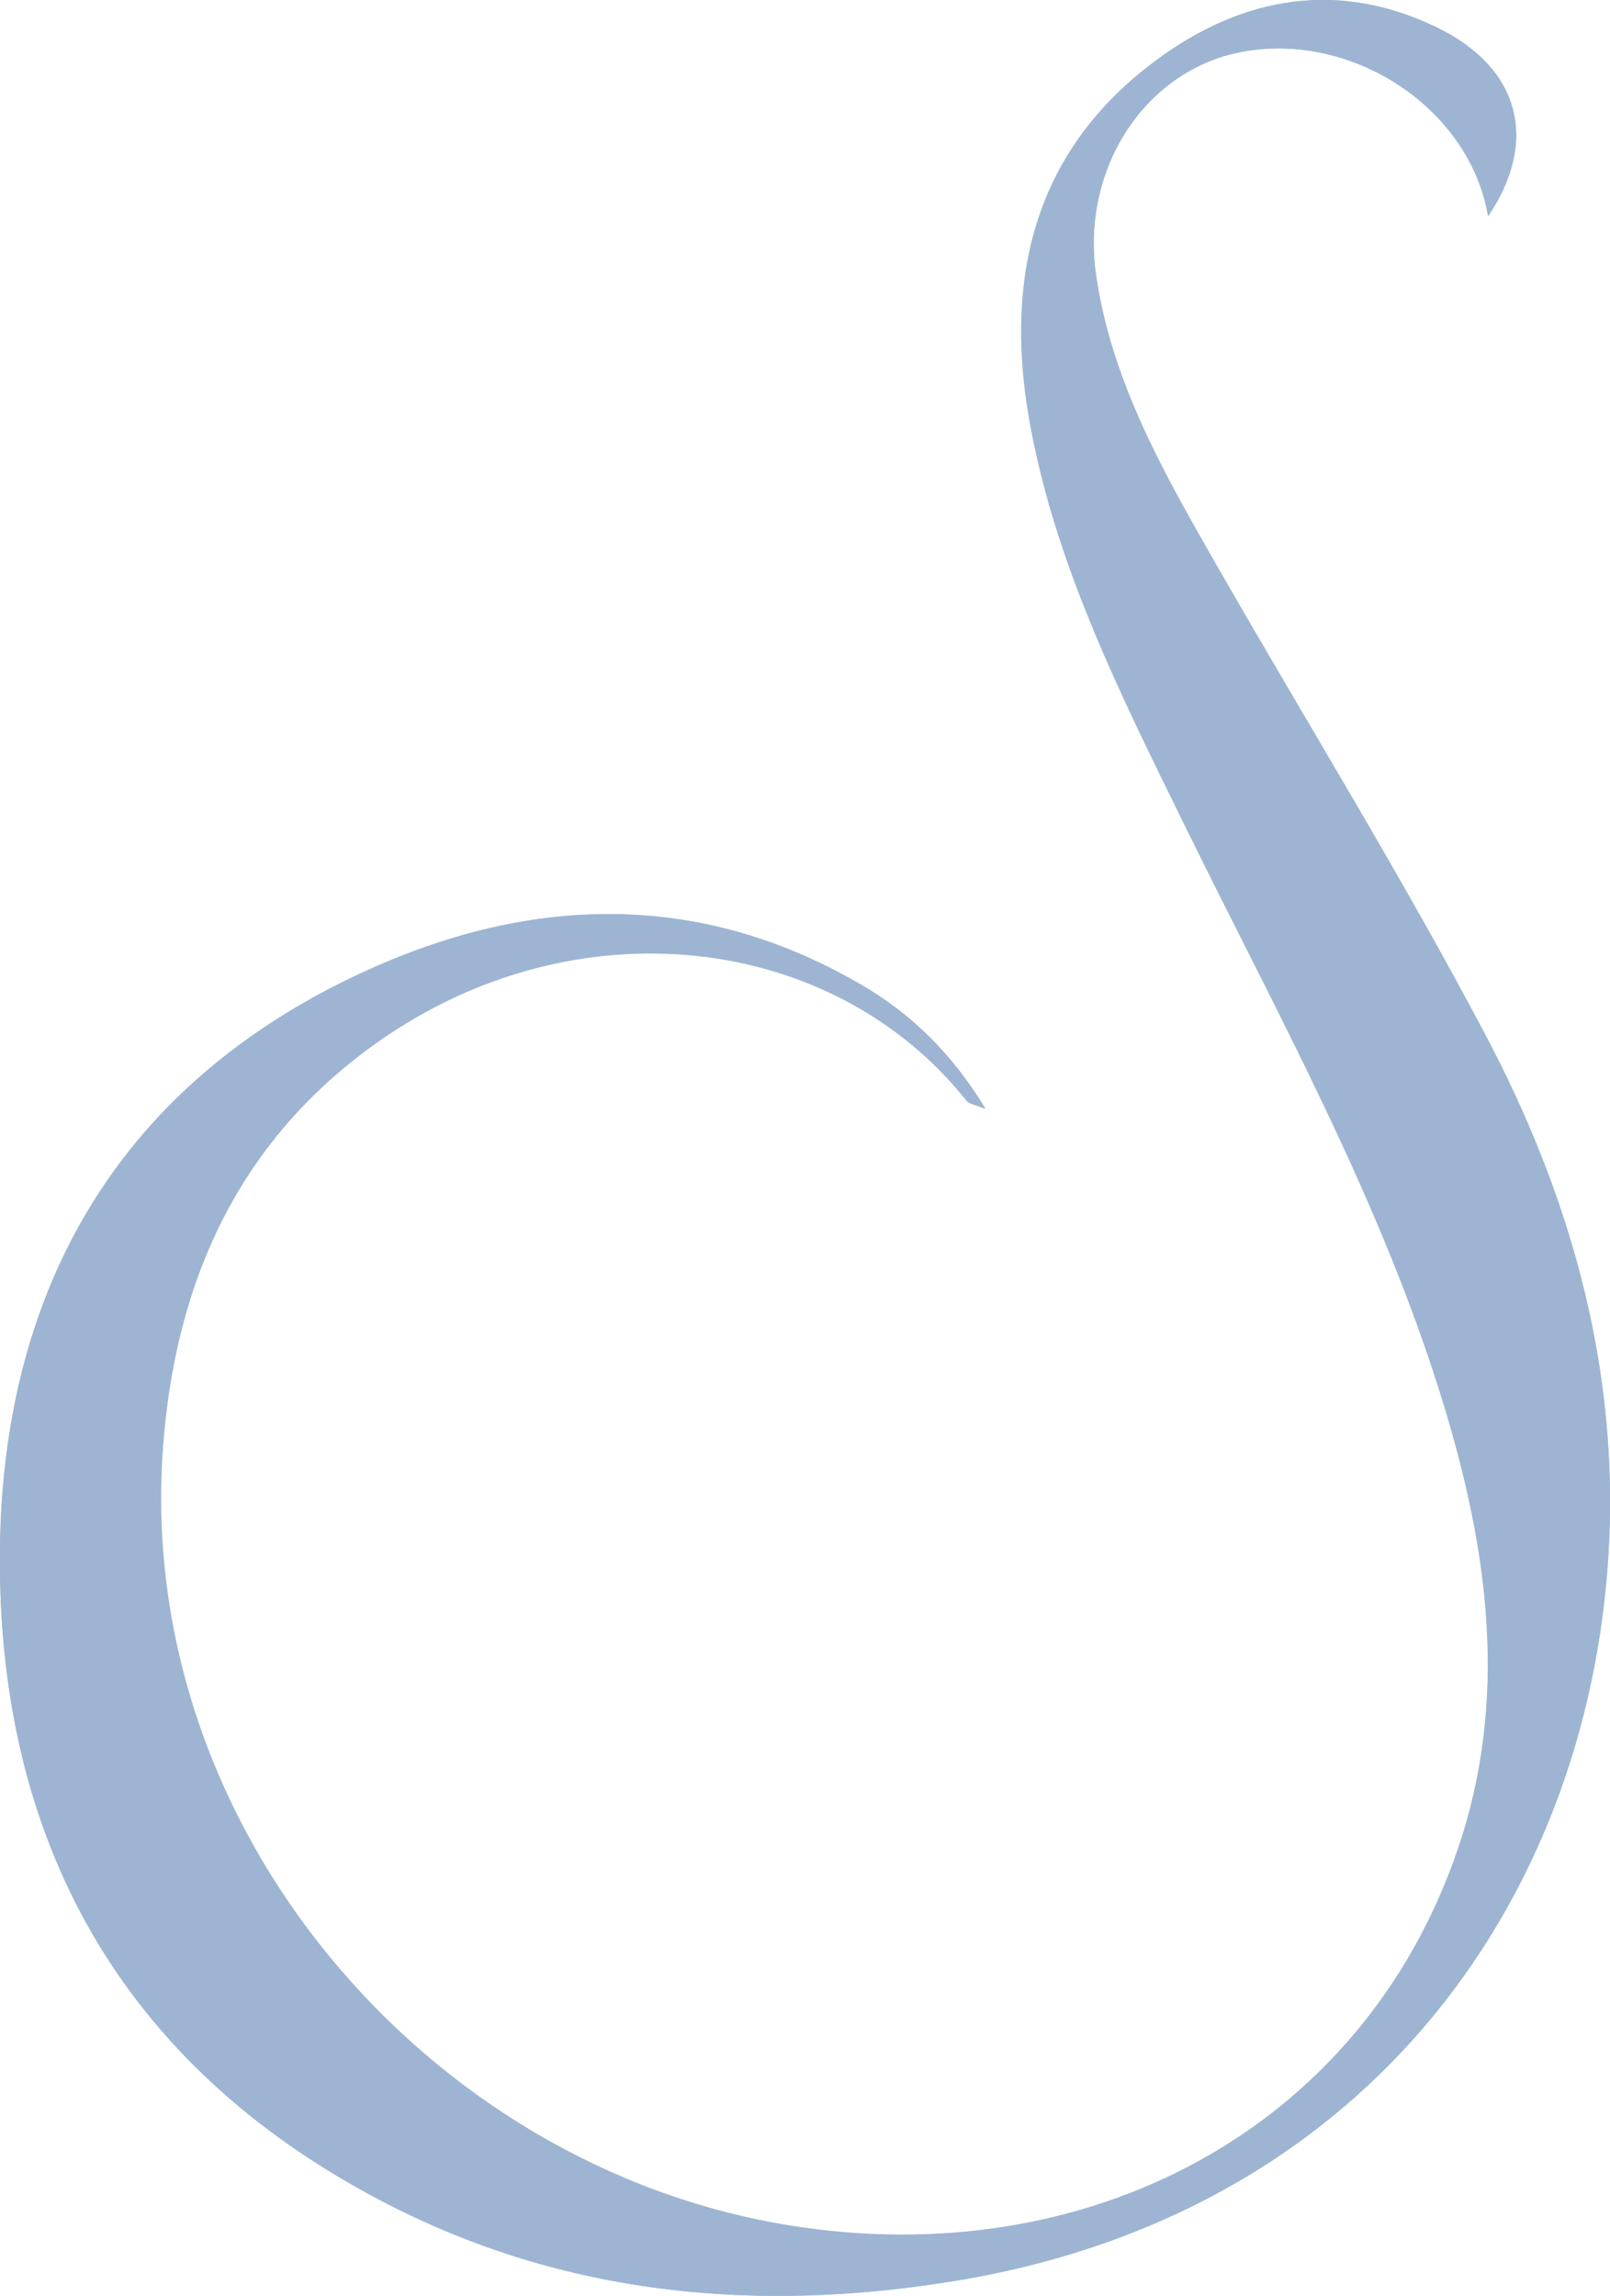 <svg xmlns="http://www.w3.org/2000/svg" id="b" viewBox="0 0 93.96 133.94"><g id="c"><g id="d"><g><path d="m86.85,12.6c2.98-4.41,1.83-8.67-3.01-11.01-6.09-2.94-11.87-1.63-16.92,2.35-6.84,5.38-8.27,12.84-6.76,20.95,1.54,8.25,5.3,15.7,8.96,23.17,5.42,11.05,11.45,21.83,15.09,33.67,2.66,8.65,3.88,17.38.87,26.18-5.58,16.29-21.57,24.76-39.06,21.91-21.08-3.43-38.12-23.18-36.51-45.33.7-9.66,4.37-17.93,12.53-23.7,11.56-8.17,26.57-6.43,34.4,3.43.13.16.42.19,1.07.45-2-3.28-4.35-5.53-7.22-7.21-10.2-5.96-20.67-5.06-30.66.01C6.43,64.19.21,75.76,0,90.23c-.24,17.05,7.04,30.27,22.41,38.25,10.52,5.46,21.87,6.51,33.54,4.55,24.18-4.05,37.16-22.77,37.97-43.49.4-10.34-2.44-20.07-7.21-29.11-4.95-9.37-10.54-18.4-15.8-27.6-3.03-5.29-6.04-10.59-6.95-16.77-.92-6.29,2.96-12.13,8.75-13.08,6.4-1.05,13.06,3.4,14.13,9.62Z" 
style="fill:#9db5d2;"></path><path d="m86.85,12.6c-1.07-6.22-7.74-10.67-14.13-9.62-5.8.95-9.67,6.78-8.75,13.08.9,6.18,3.92,11.48,6.95,16.77,5.27,9.2,10.86,18.23,15.8,27.6,4.77,9.03,7.61,18.76,7.21,29.11-.81,20.72-13.79,39.44-37.97,43.49-11.67,1.96-23.02.91-33.54-4.55C7.05,120.5-.24,107.28,0,90.23c.2-14.47,6.42-26.04,19.61-32.74,9.99-5.07,20.46-5.97,30.66-.01,2.86,1.67,5.22,3.93,7.22,7.21-.65-.26-.94-.29-1.07-.45-7.83-9.86-22.85-11.59-34.4-3.43-8.16,5.77-11.83,14.04-12.53,23.7-1.61,22.15,15.44,41.91,36.51,45.33,17.49,2.84,33.48-5.62,39.06-21.91,3.02-8.81,1.79-17.54-.87-26.18-3.64-11.84-9.67-22.62-15.09-33.67-3.66-7.46-7.42-14.92-8.96-23.17-1.52-8.11-.08-15.57,6.76-20.95C71.97-.03,77.75-1.34,83.84,1.6c4.85,2.34,5.99,6.6,3.01,11.01Z" style="fill:#9db5d2;"></path></g></g></g></svg>